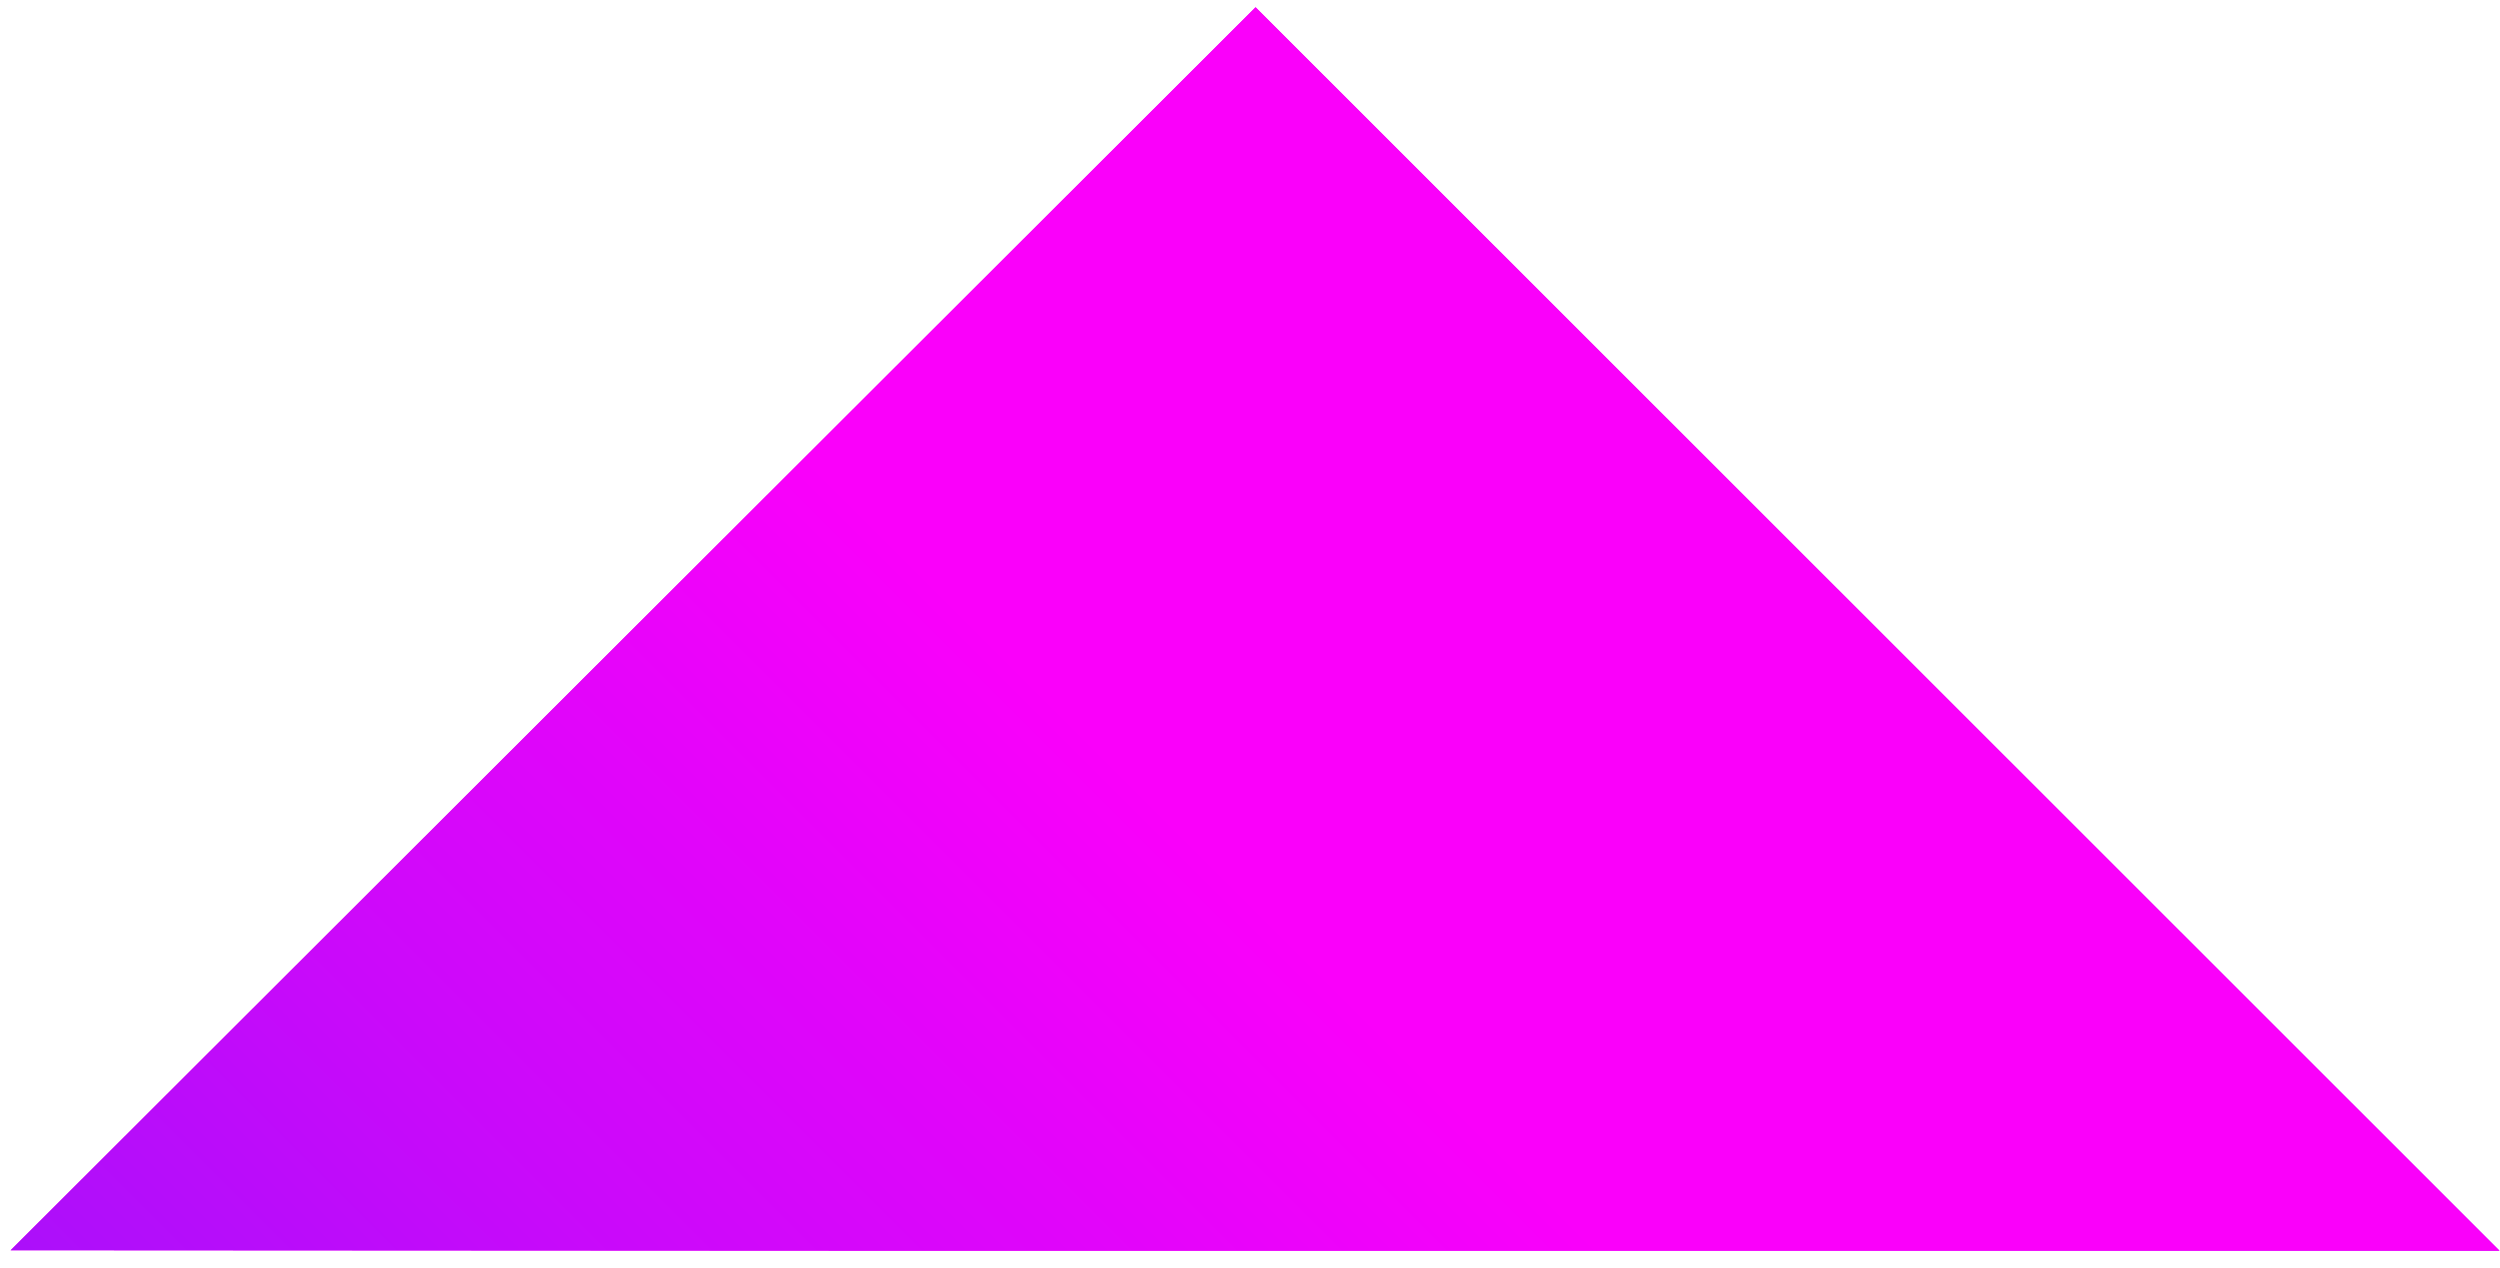 <?xml version="1.0" encoding="utf-8"?>
<!-- Generator: Adobe Illustrator 22.0.1, SVG Export Plug-In . SVG Version: 6.00 Build 0)  -->
<svg version="1.1" id="Layer_1" xmlns="http://www.w3.org/2000/svg" xmlns:xlink="http://www.w3.org/1999/xlink" x="0px" y="0px"
	 viewBox="0 0 516.5 261.9" style="enable-background:new 0 0 516.5 261.9;" xml:space="preserve">
<style type="text/css">
	.st0{clip-path:url(#SVGID_3_);fill:url(#SVGID_4_);}
</style>
<g>
	<defs>
		<polygon id="SVGID_1_" points="2.2,258.3 181,258.4 516.4,258.4 259.4,1.5 		"/>
	</defs>
	<linearGradient id="SVGID_2_" gradientUnits="userSpaceOnUse" x1="231.36" y1="129.95" x2="695.968" y2="129.95">
		<stop  offset="0" style="stop-color:#FA00FA"/>
		<stop  offset="0.638" style="stop-color:#A710FA"/>
		<stop  offset="1" style="stop-color:#761AFA"/>
	</linearGradient>
	<use xlink:href="#SVGID_1_"  style="overflow:visible;fill:url(#SVGID_2_);"/>
	<clipPath id="SVGID_3_">
		<use xlink:href="#SVGID_1_"  style="overflow:visible;"/>
	</clipPath>
	
		<linearGradient id="SVGID_4_" gradientUnits="userSpaceOnUse" x1="-700.315" y1="670.139" x2="-699.592" y2="670.139" gradientTransform="matrix(-369.936 369.936 369.936 369.936 -506696.594 11377.536)">
		<stop  offset="0" style="stop-color:#FA00FA"/>
		<stop  offset="0.638" style="stop-color:#A710FA"/>
		<stop  offset="1" style="stop-color:#761AFA"/>
	</linearGradient>
	<polygon class="st0" points="564.4,230.5 268.2,526.6 -28,230.5 268.2,-65.7 	"/>
</g>
</svg>
